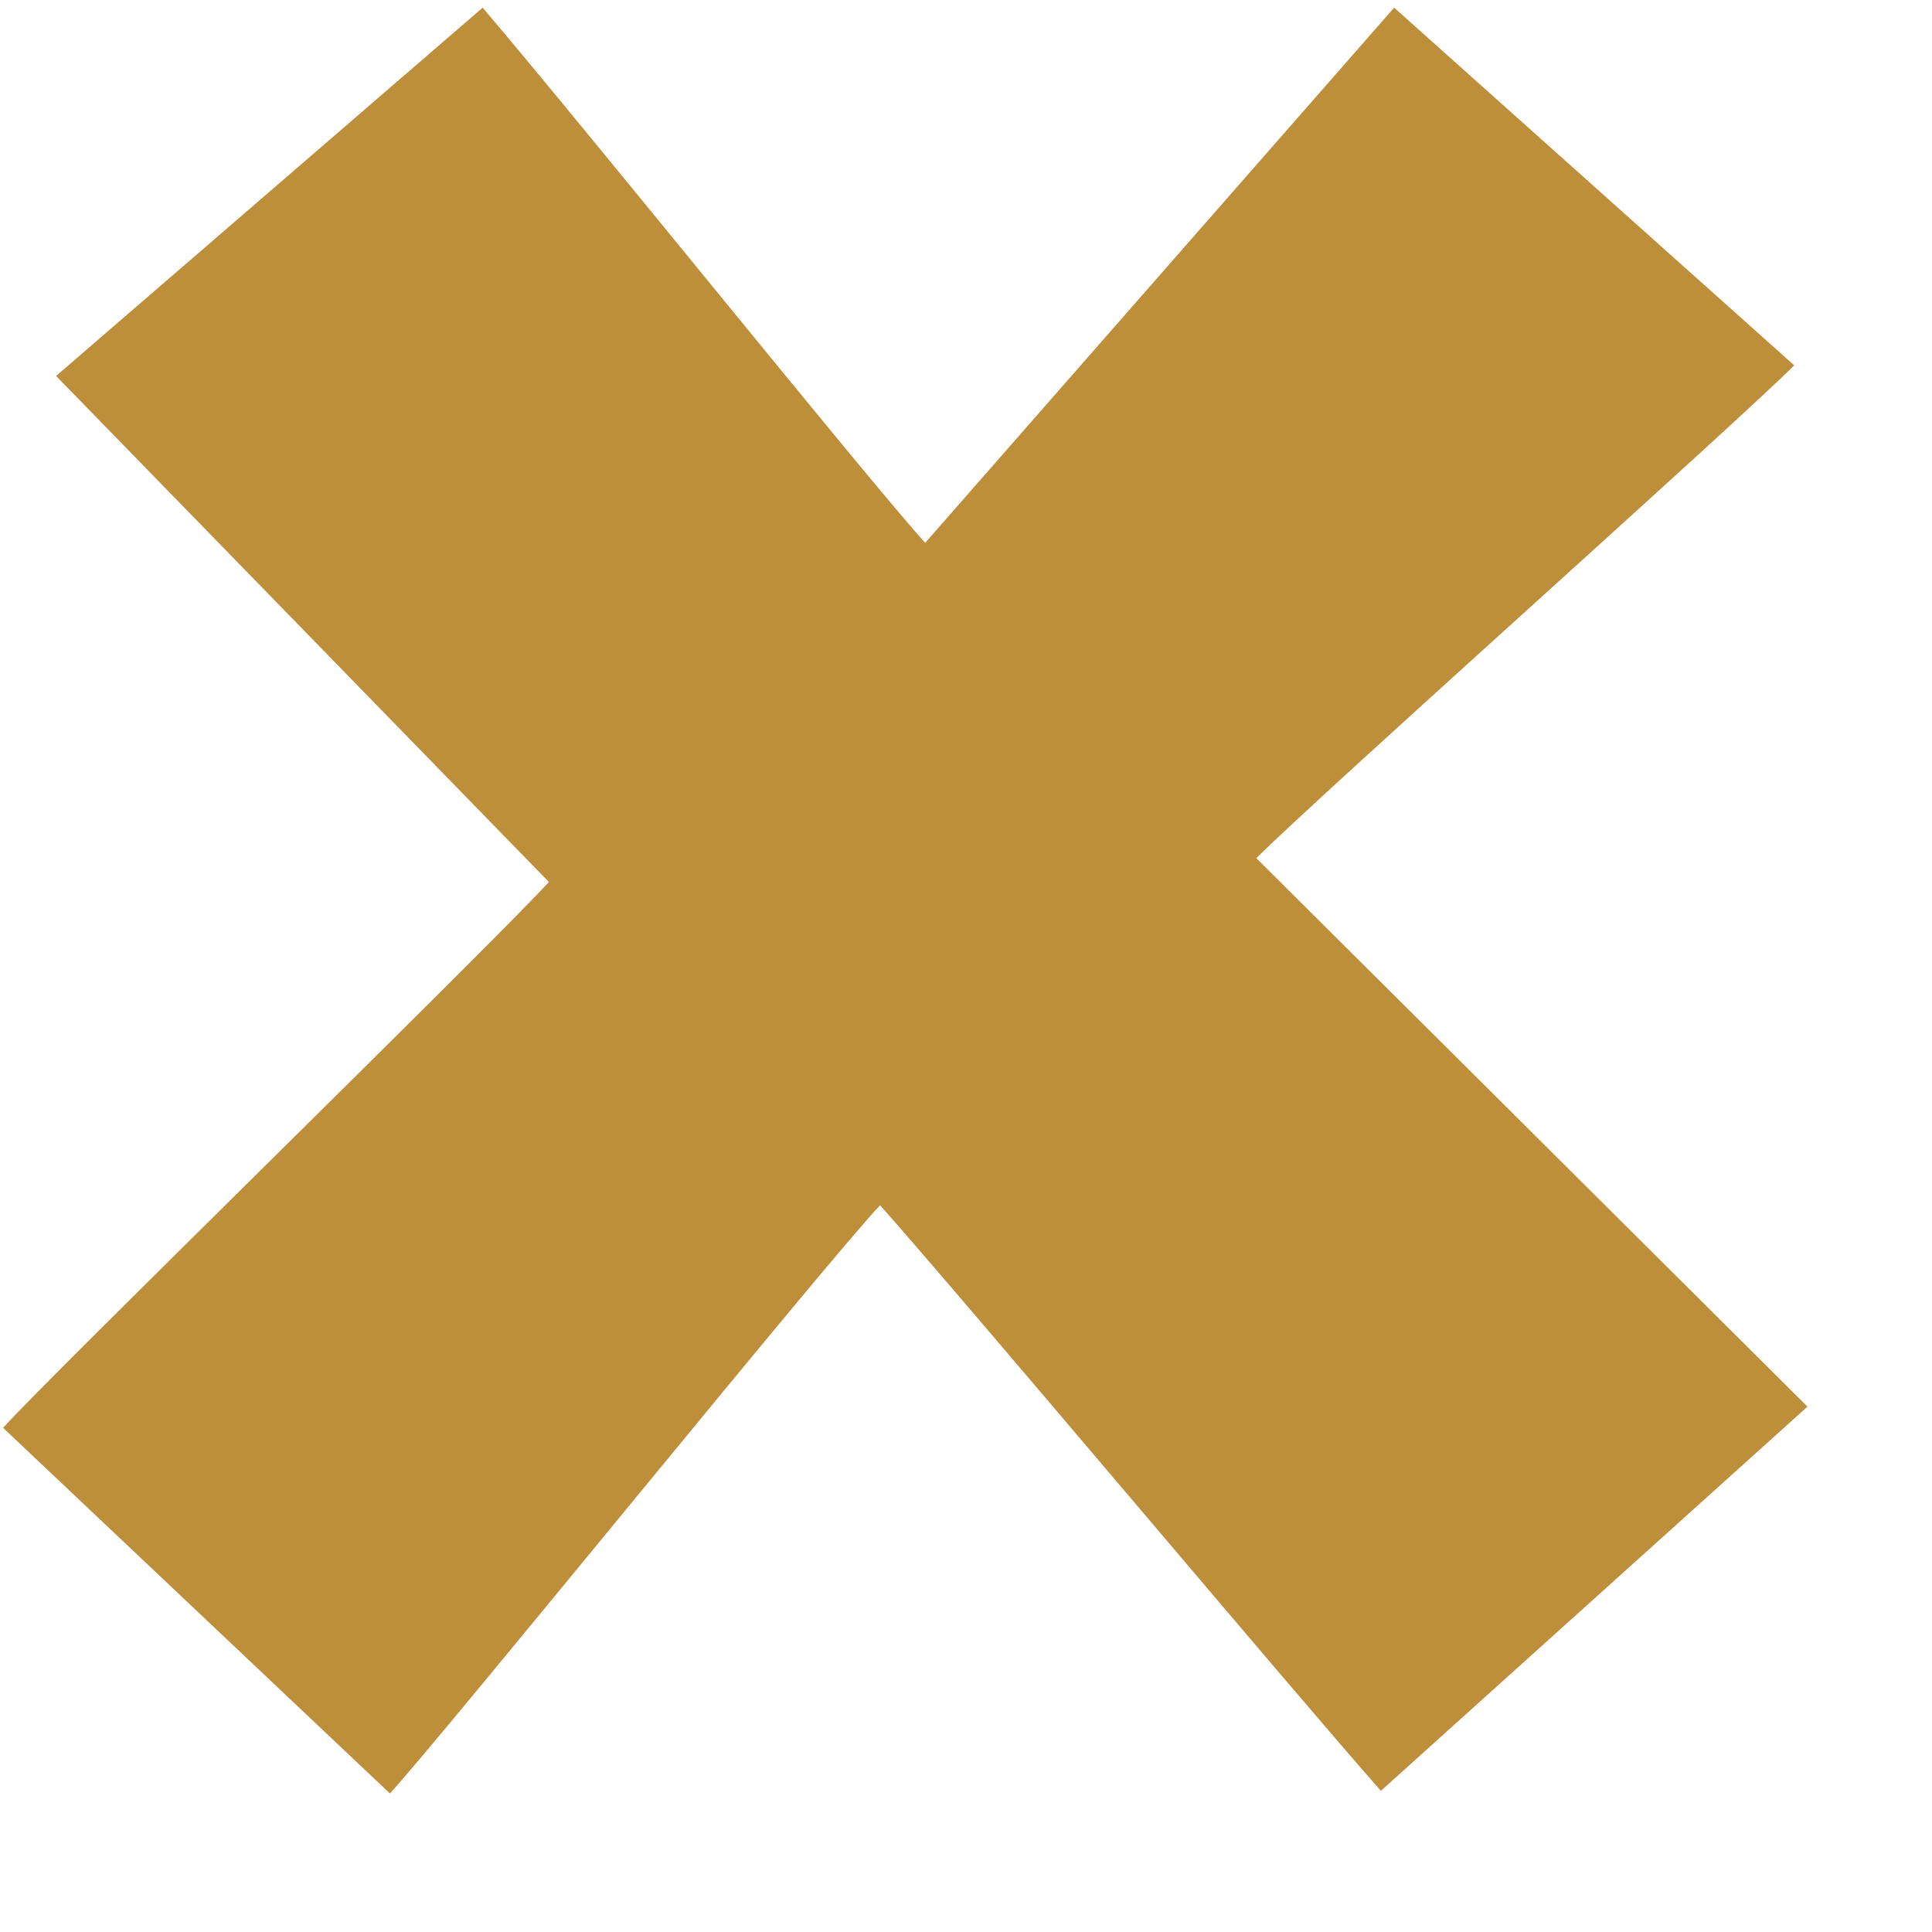 <svg xmlns="http://www.w3.org/2000/svg" width="210" height="210" viewBox="0 0 210 210">
<g stroke="none" stroke-width="1" fill="none" fill-rule="evenodd">
<path d="M196.464,152.896 L136.56,93.28 C143.472,86.368 188.4,46.336 195.024,39.712 L151.536,0.832 L100.56,59.008 C93.36,50.944 63.984,14.368 52.464,0.832 L6.096,40.864 L59.664,95.872 C52.176,103.936 5.232,149.728 0.336,155.2 L42.384,194.944 C48.432,188.32 89.904,137.056 95.664,131.008 C104.88,141.376 141.168,184.576 150.096,194.656 L196.464,152.896 Z" fill="#bd8f3a"></path>
</g>
</svg>
